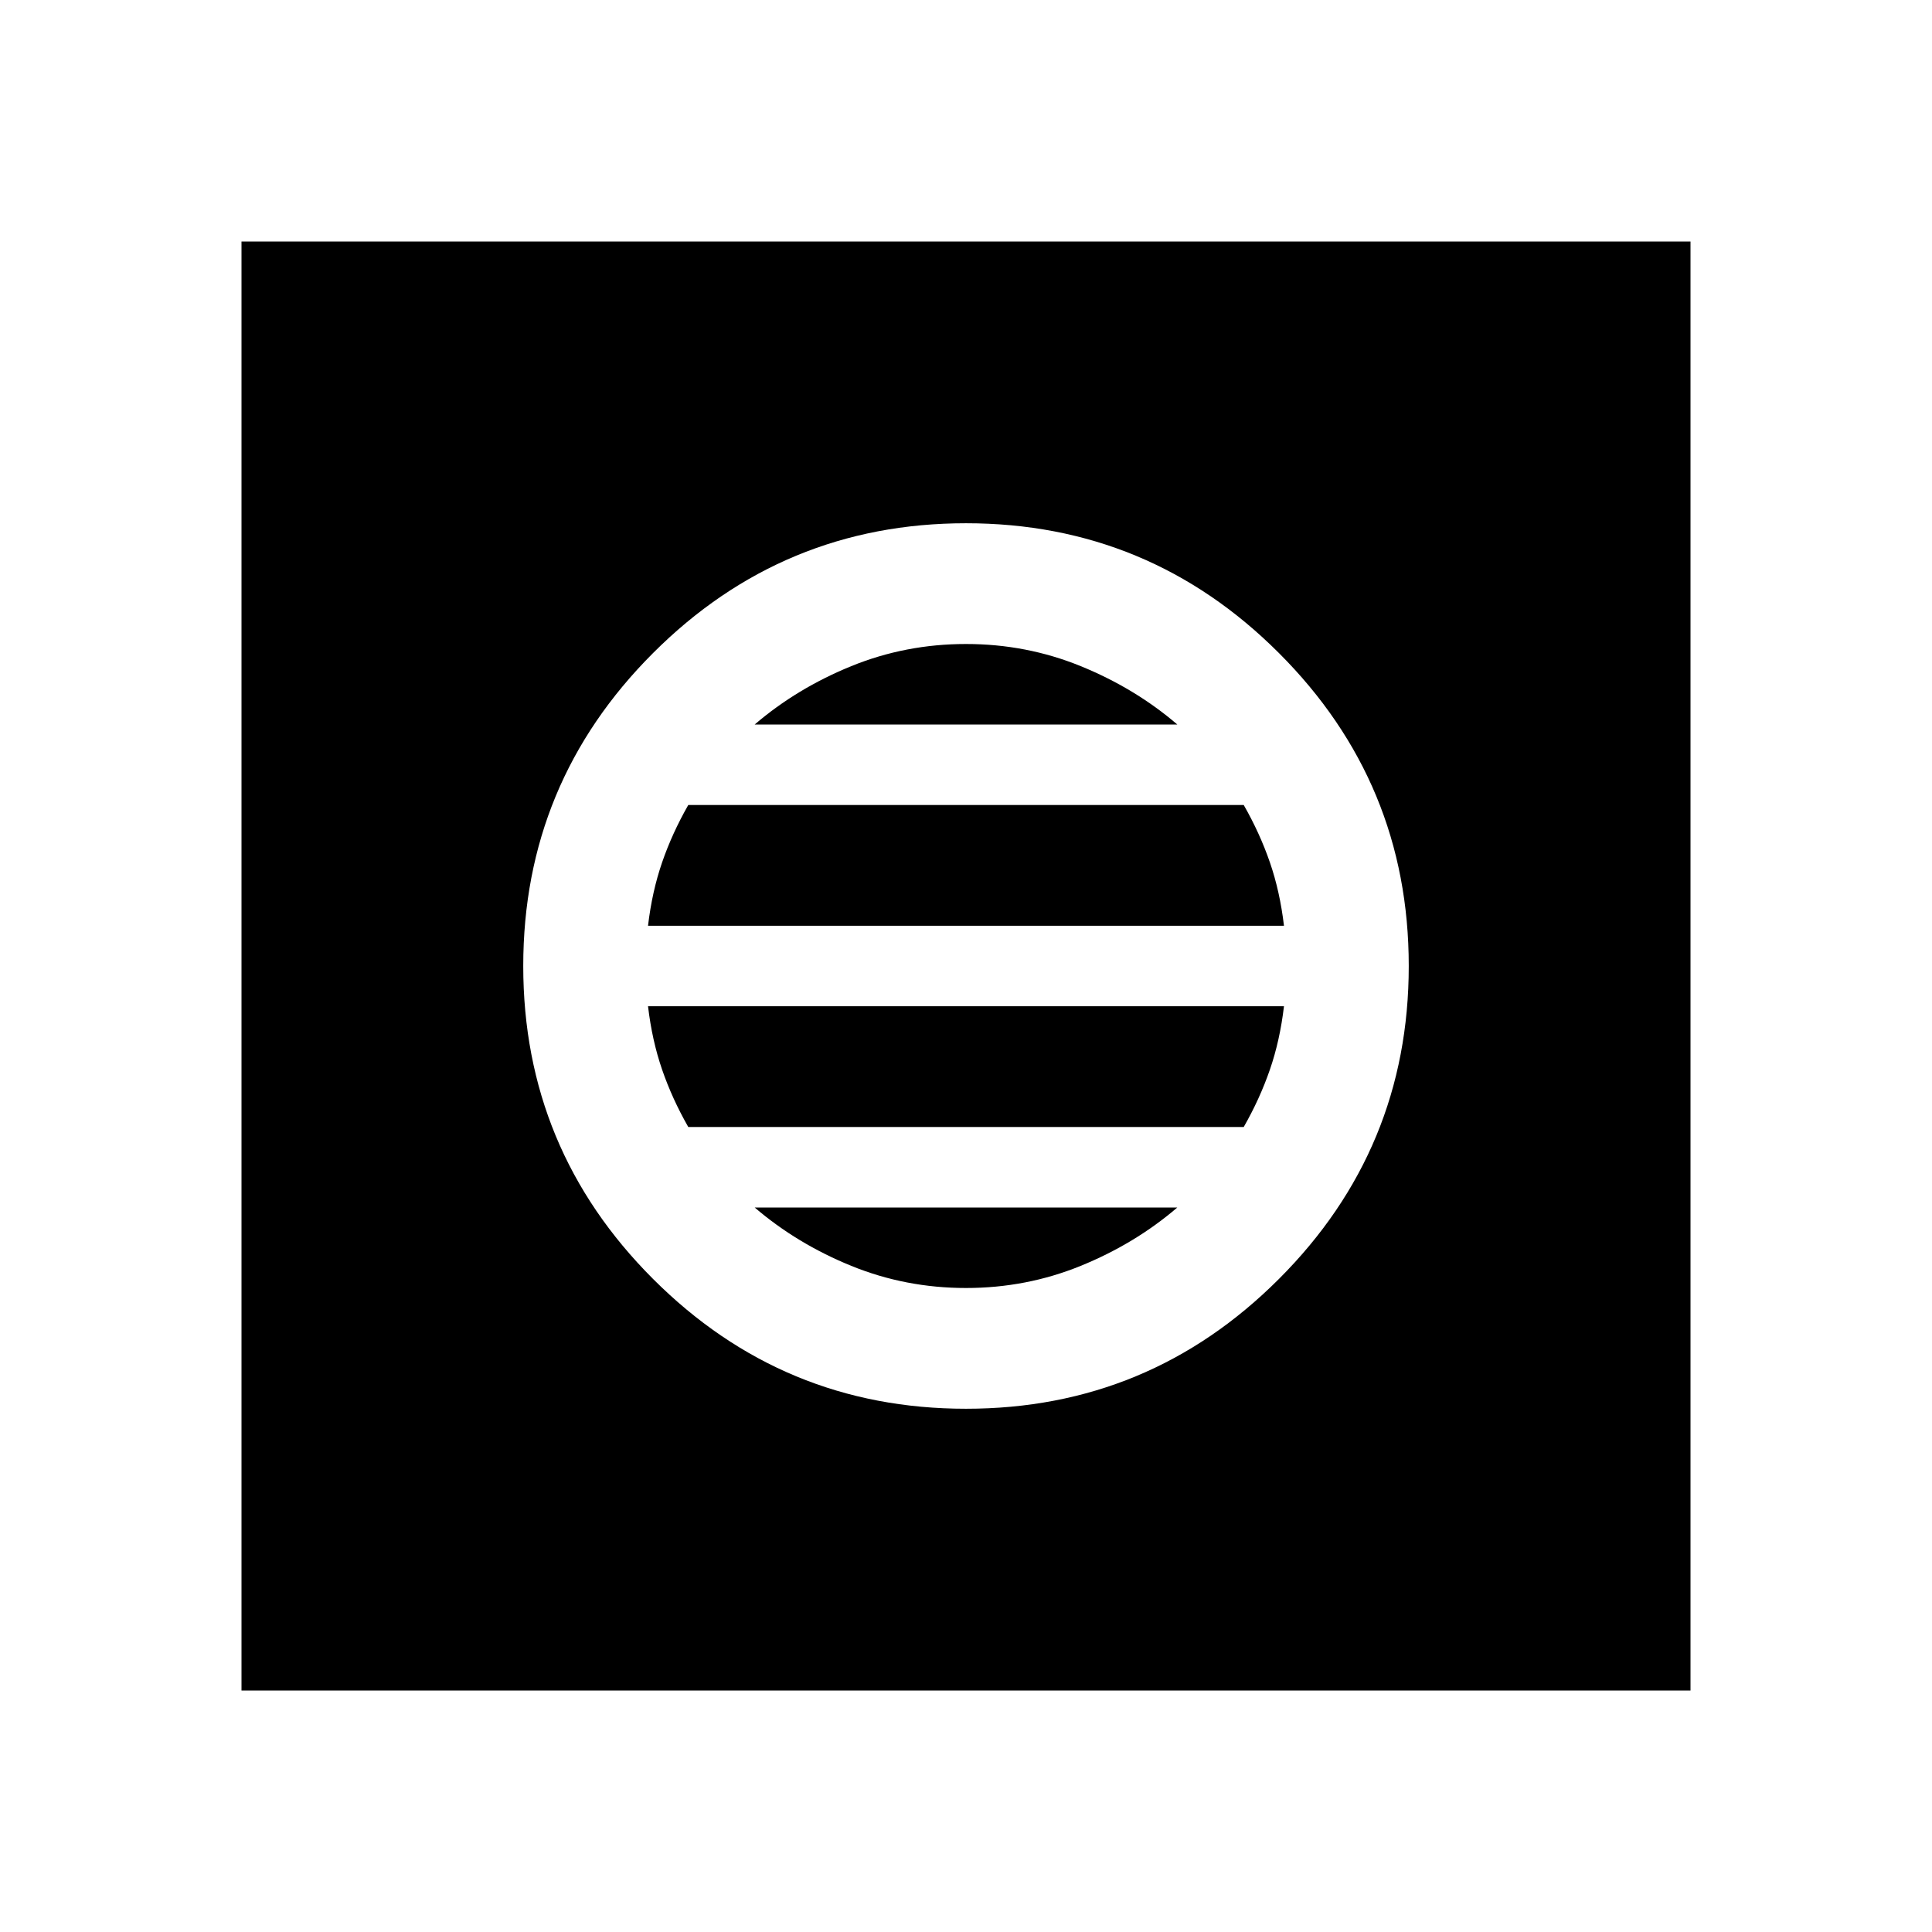 <svg xmlns="http://www.w3.org/2000/svg" height="48" width="48"><path d="M6 42V6H42V42ZM24 35Q28.55 35 31.775 31.775Q35 28.55 35 24Q35 19.45 31.775 16.225Q28.55 13 24 13Q19.45 13 16.225 16.225Q13 19.45 13 24Q13 28.55 16.225 31.775Q19.45 35 24 35ZM16.1 23Q16.2 22.15 16.45 21.425Q16.7 20.7 17.1 20H30.9Q31.3 20.7 31.55 21.425Q31.8 22.15 31.9 23ZM17.1 28Q16.7 27.3 16.45 26.575Q16.2 25.85 16.1 25H31.9Q31.8 25.85 31.55 26.575Q31.3 27.3 30.9 28ZM24 32Q22.5 32 21.15 31.45Q19.8 30.9 18.75 30H29.25Q28.2 30.9 26.85 31.45Q25.5 32 24 32ZM18.75 18Q19.8 17.1 21.15 16.55Q22.5 16 24 16Q25.5 16 26.85 16.55Q28.2 17.1 29.25 18Z"/></svg>